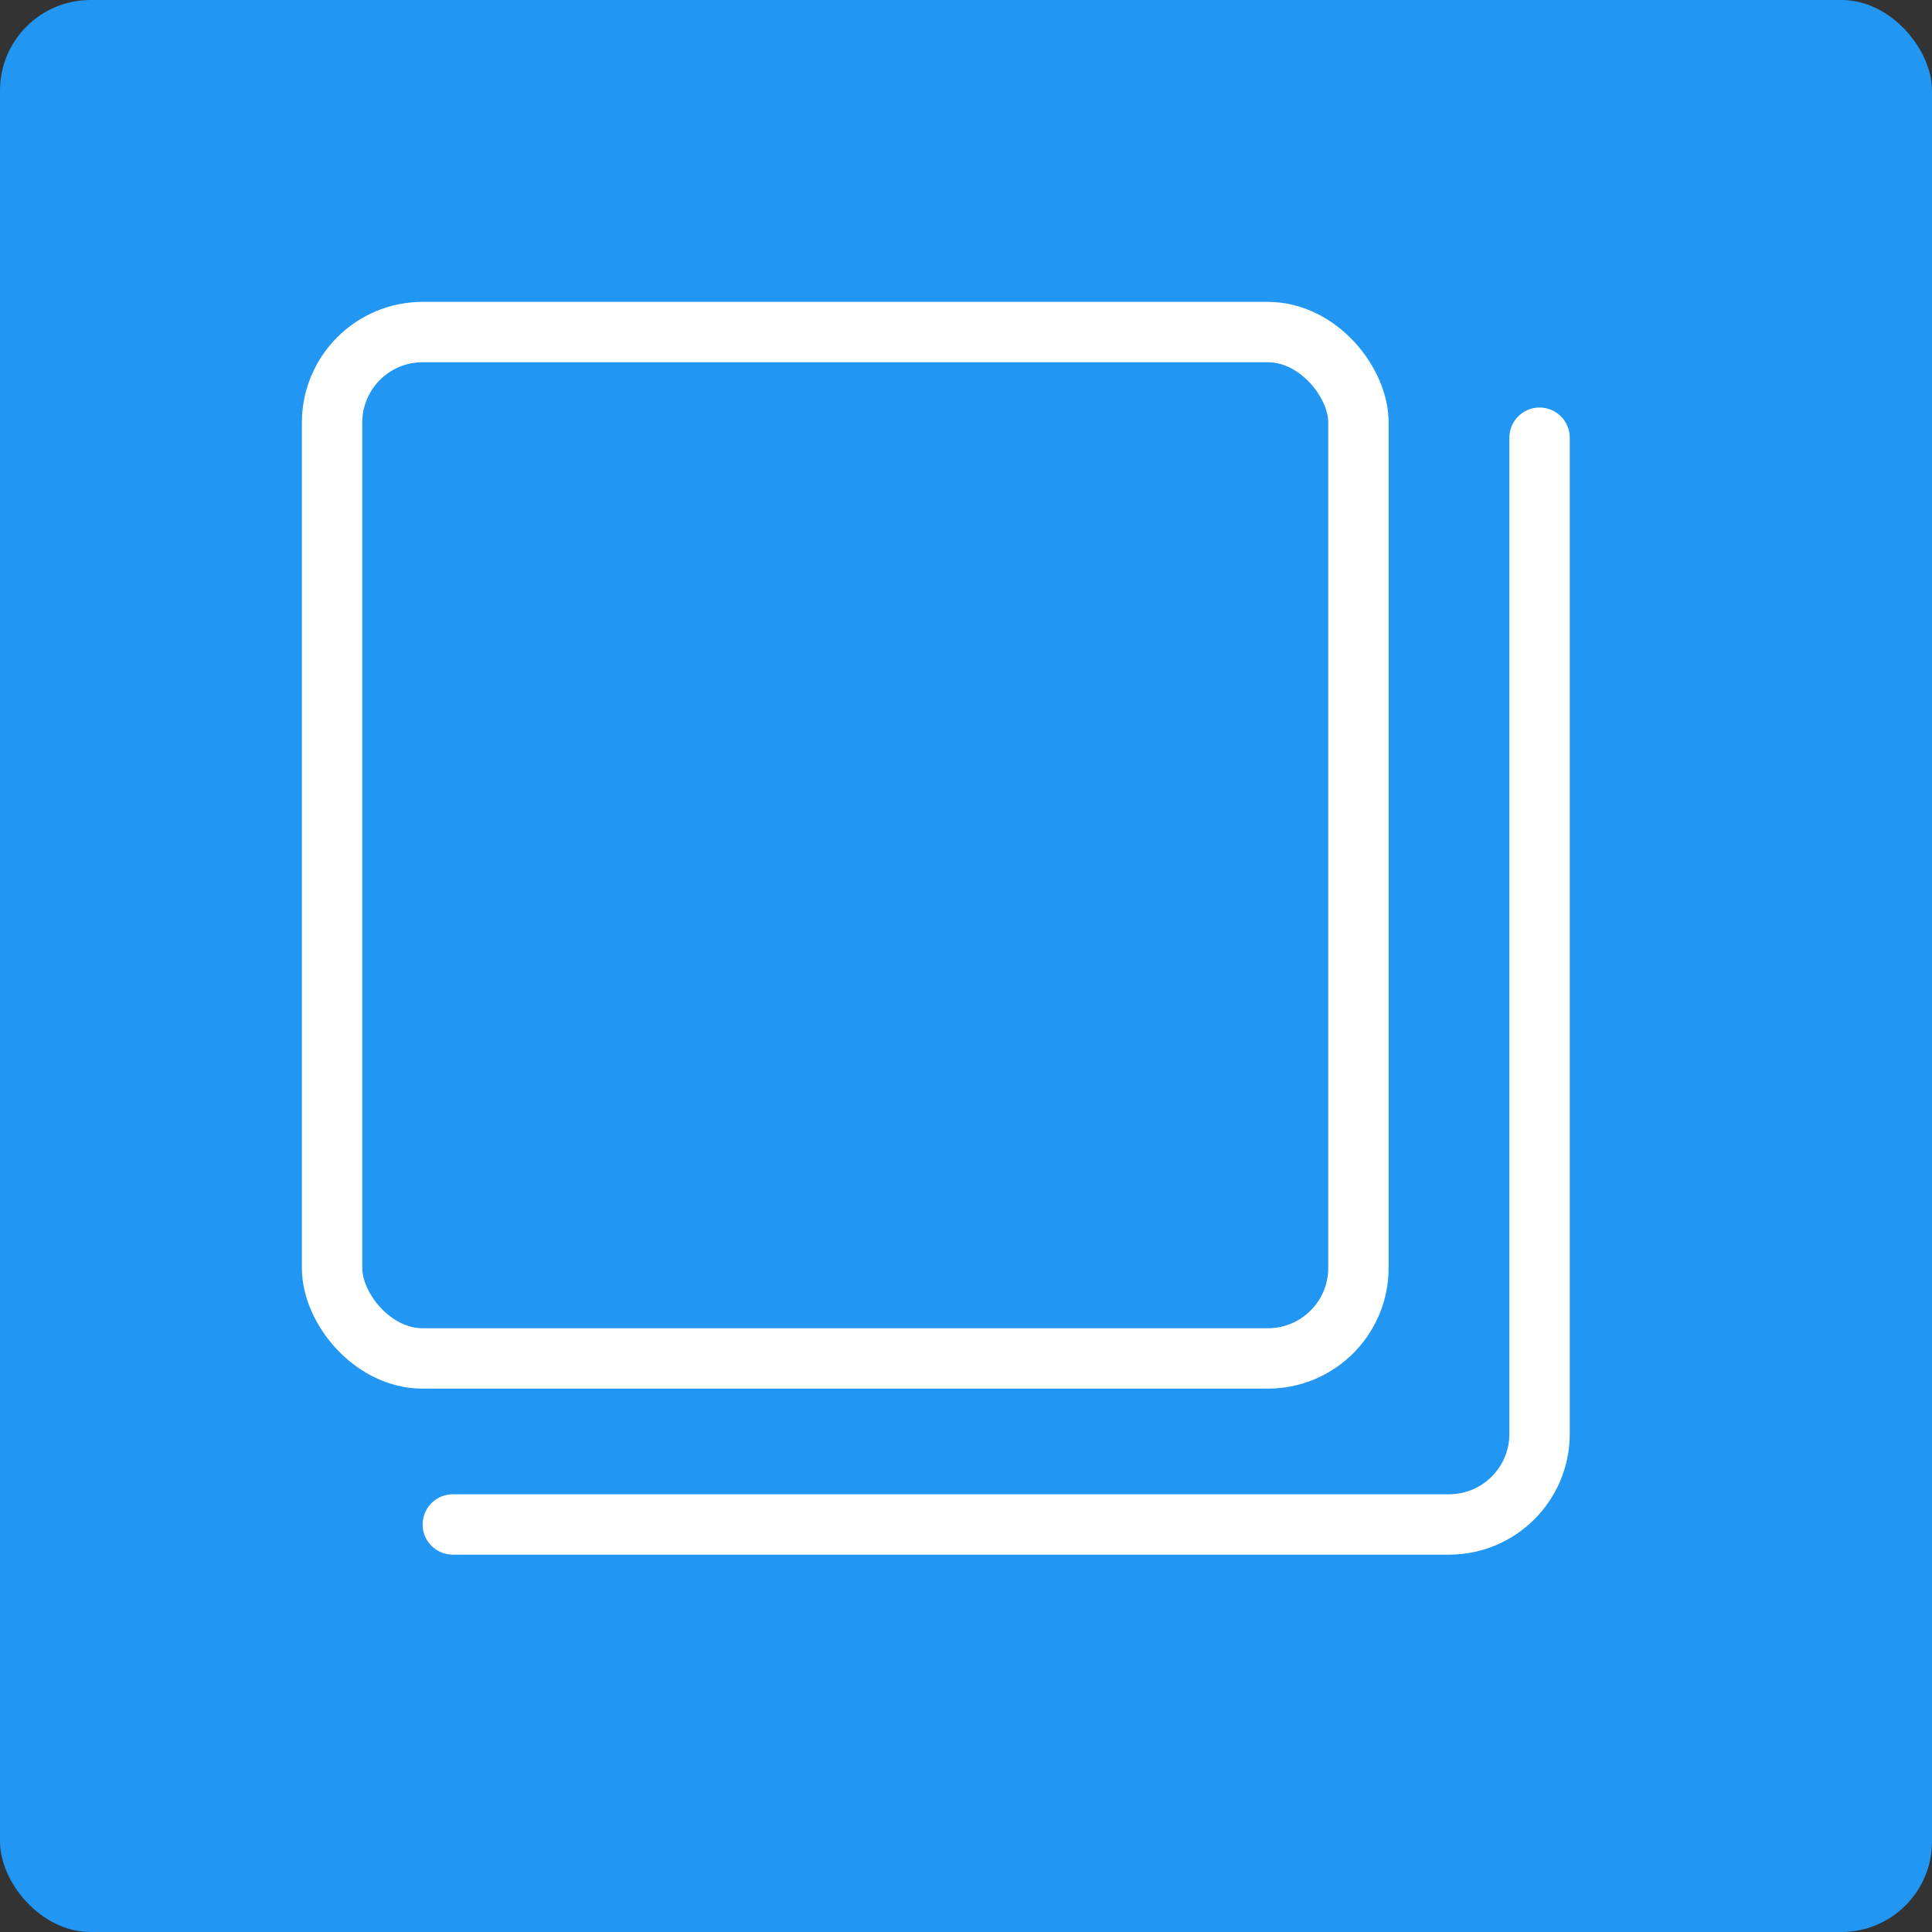 <?xml version="1.0" encoding="UTF-8"?>
<svg width="128px" height="128px" viewBox="0 0 128 128" version="1.1" xmlns="http://www.w3.org/2000/svg" xmlns:xlink="http://www.w3.org/1999/xlink">
    <rect x="0" y="0" width="128" height="128" fill="#333333" stroke="none"/>
    <!-- Generator: Sketch 47.1 (45422) - http://www.bohemiancoding.com/sketch -->
    <title>Group 2</title>
    <desc>Created with Sketch.</desc>
    <defs></defs>
    <g id="icons-test" stroke="none" stroke-width="1" fill="none" fill-rule="evenodd">
        <g id="Group-2">
            <rect id="Rectangle-6" fill="#2196F3" x="0" y="0" width="128" height="128" rx="6"></rect>
            <g id="Group" transform="translate(20, 20)" stroke="#FFFFFF" stroke-width="4">
                <rect id="Rectangle-7" x="2" y="2" width="68" height="68" rx="6"></rect>
                <path d="M10,81 L76,81 L76,81 C79.314,81 82,78.314 82,75 L82,9" id="Line-2" stroke-linecap="round" stroke-linejoin="round"></path>
            </g>
        </g>
    </g>
</svg>